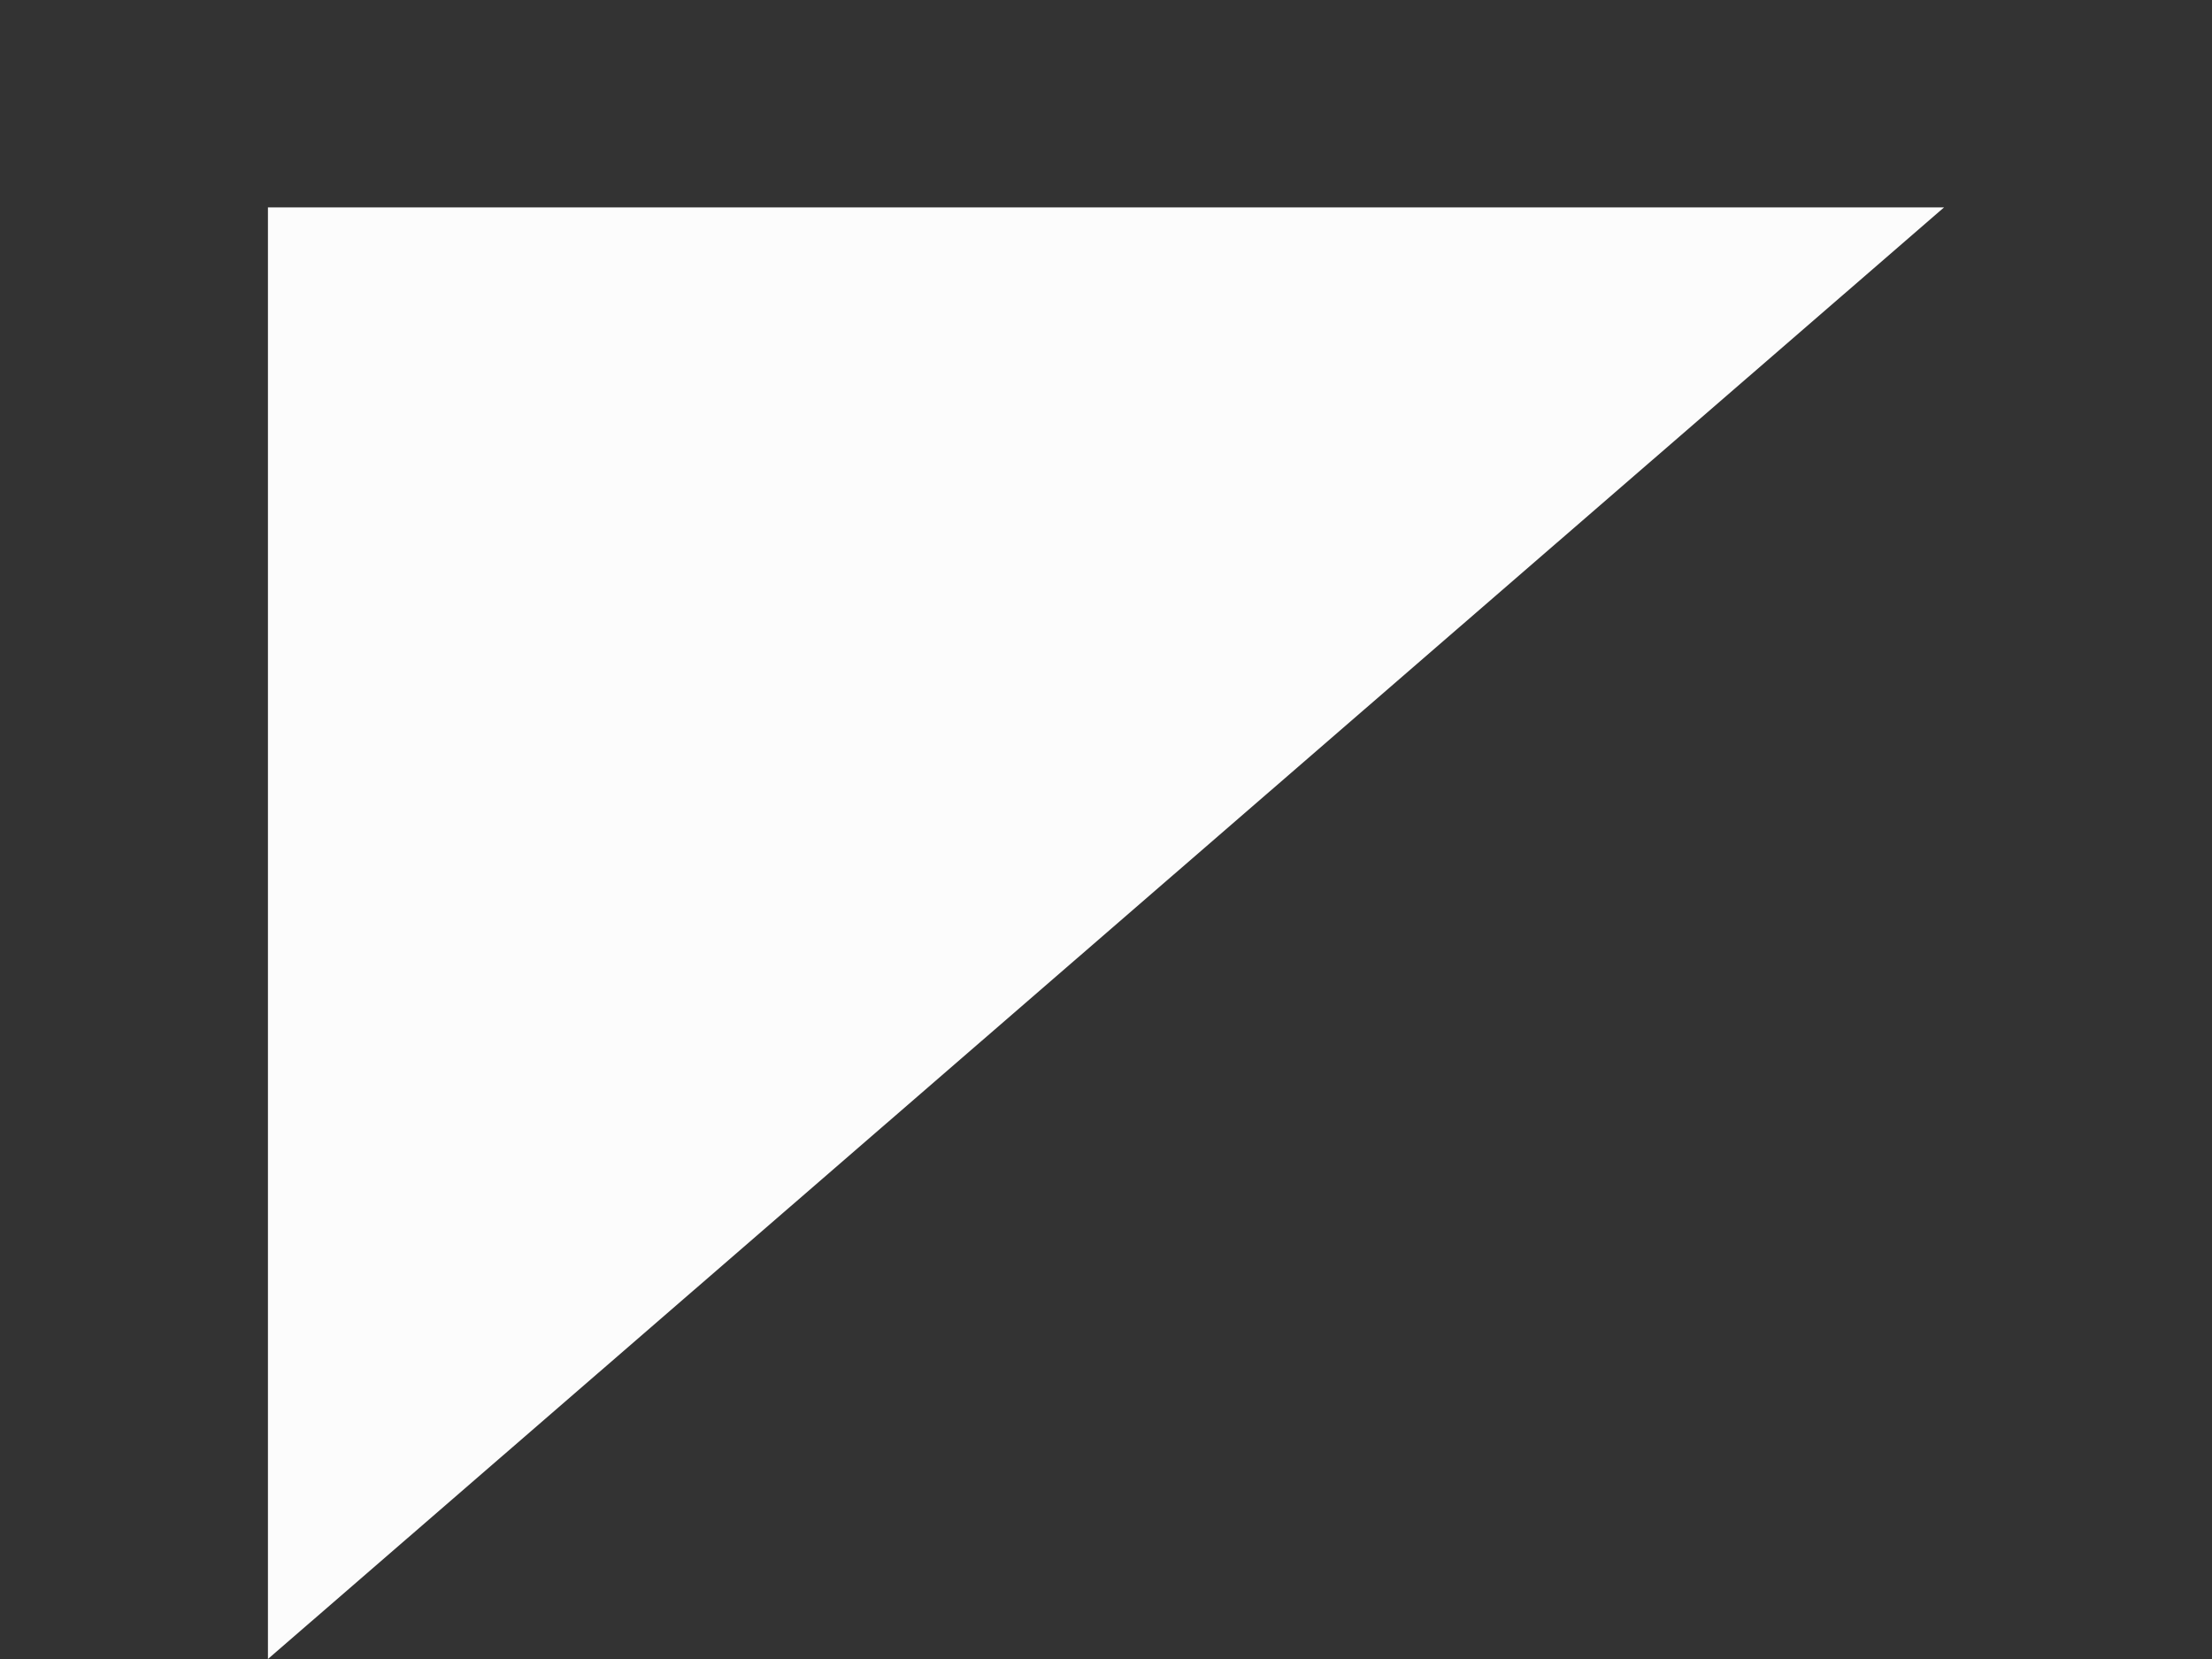 <svg width="8" height="6" viewBox="0 0 8 6" fill="none" xmlns="http://www.w3.org/2000/svg">
<rect x="0" y="0" width="8" height="6" fill="#333333" stroke="none"/>
<path id="Polygon 3" d="M0.969 6L7.031 0.75H0.969L0.969 6Z" fill="#FCFCFC"/>
</svg>
